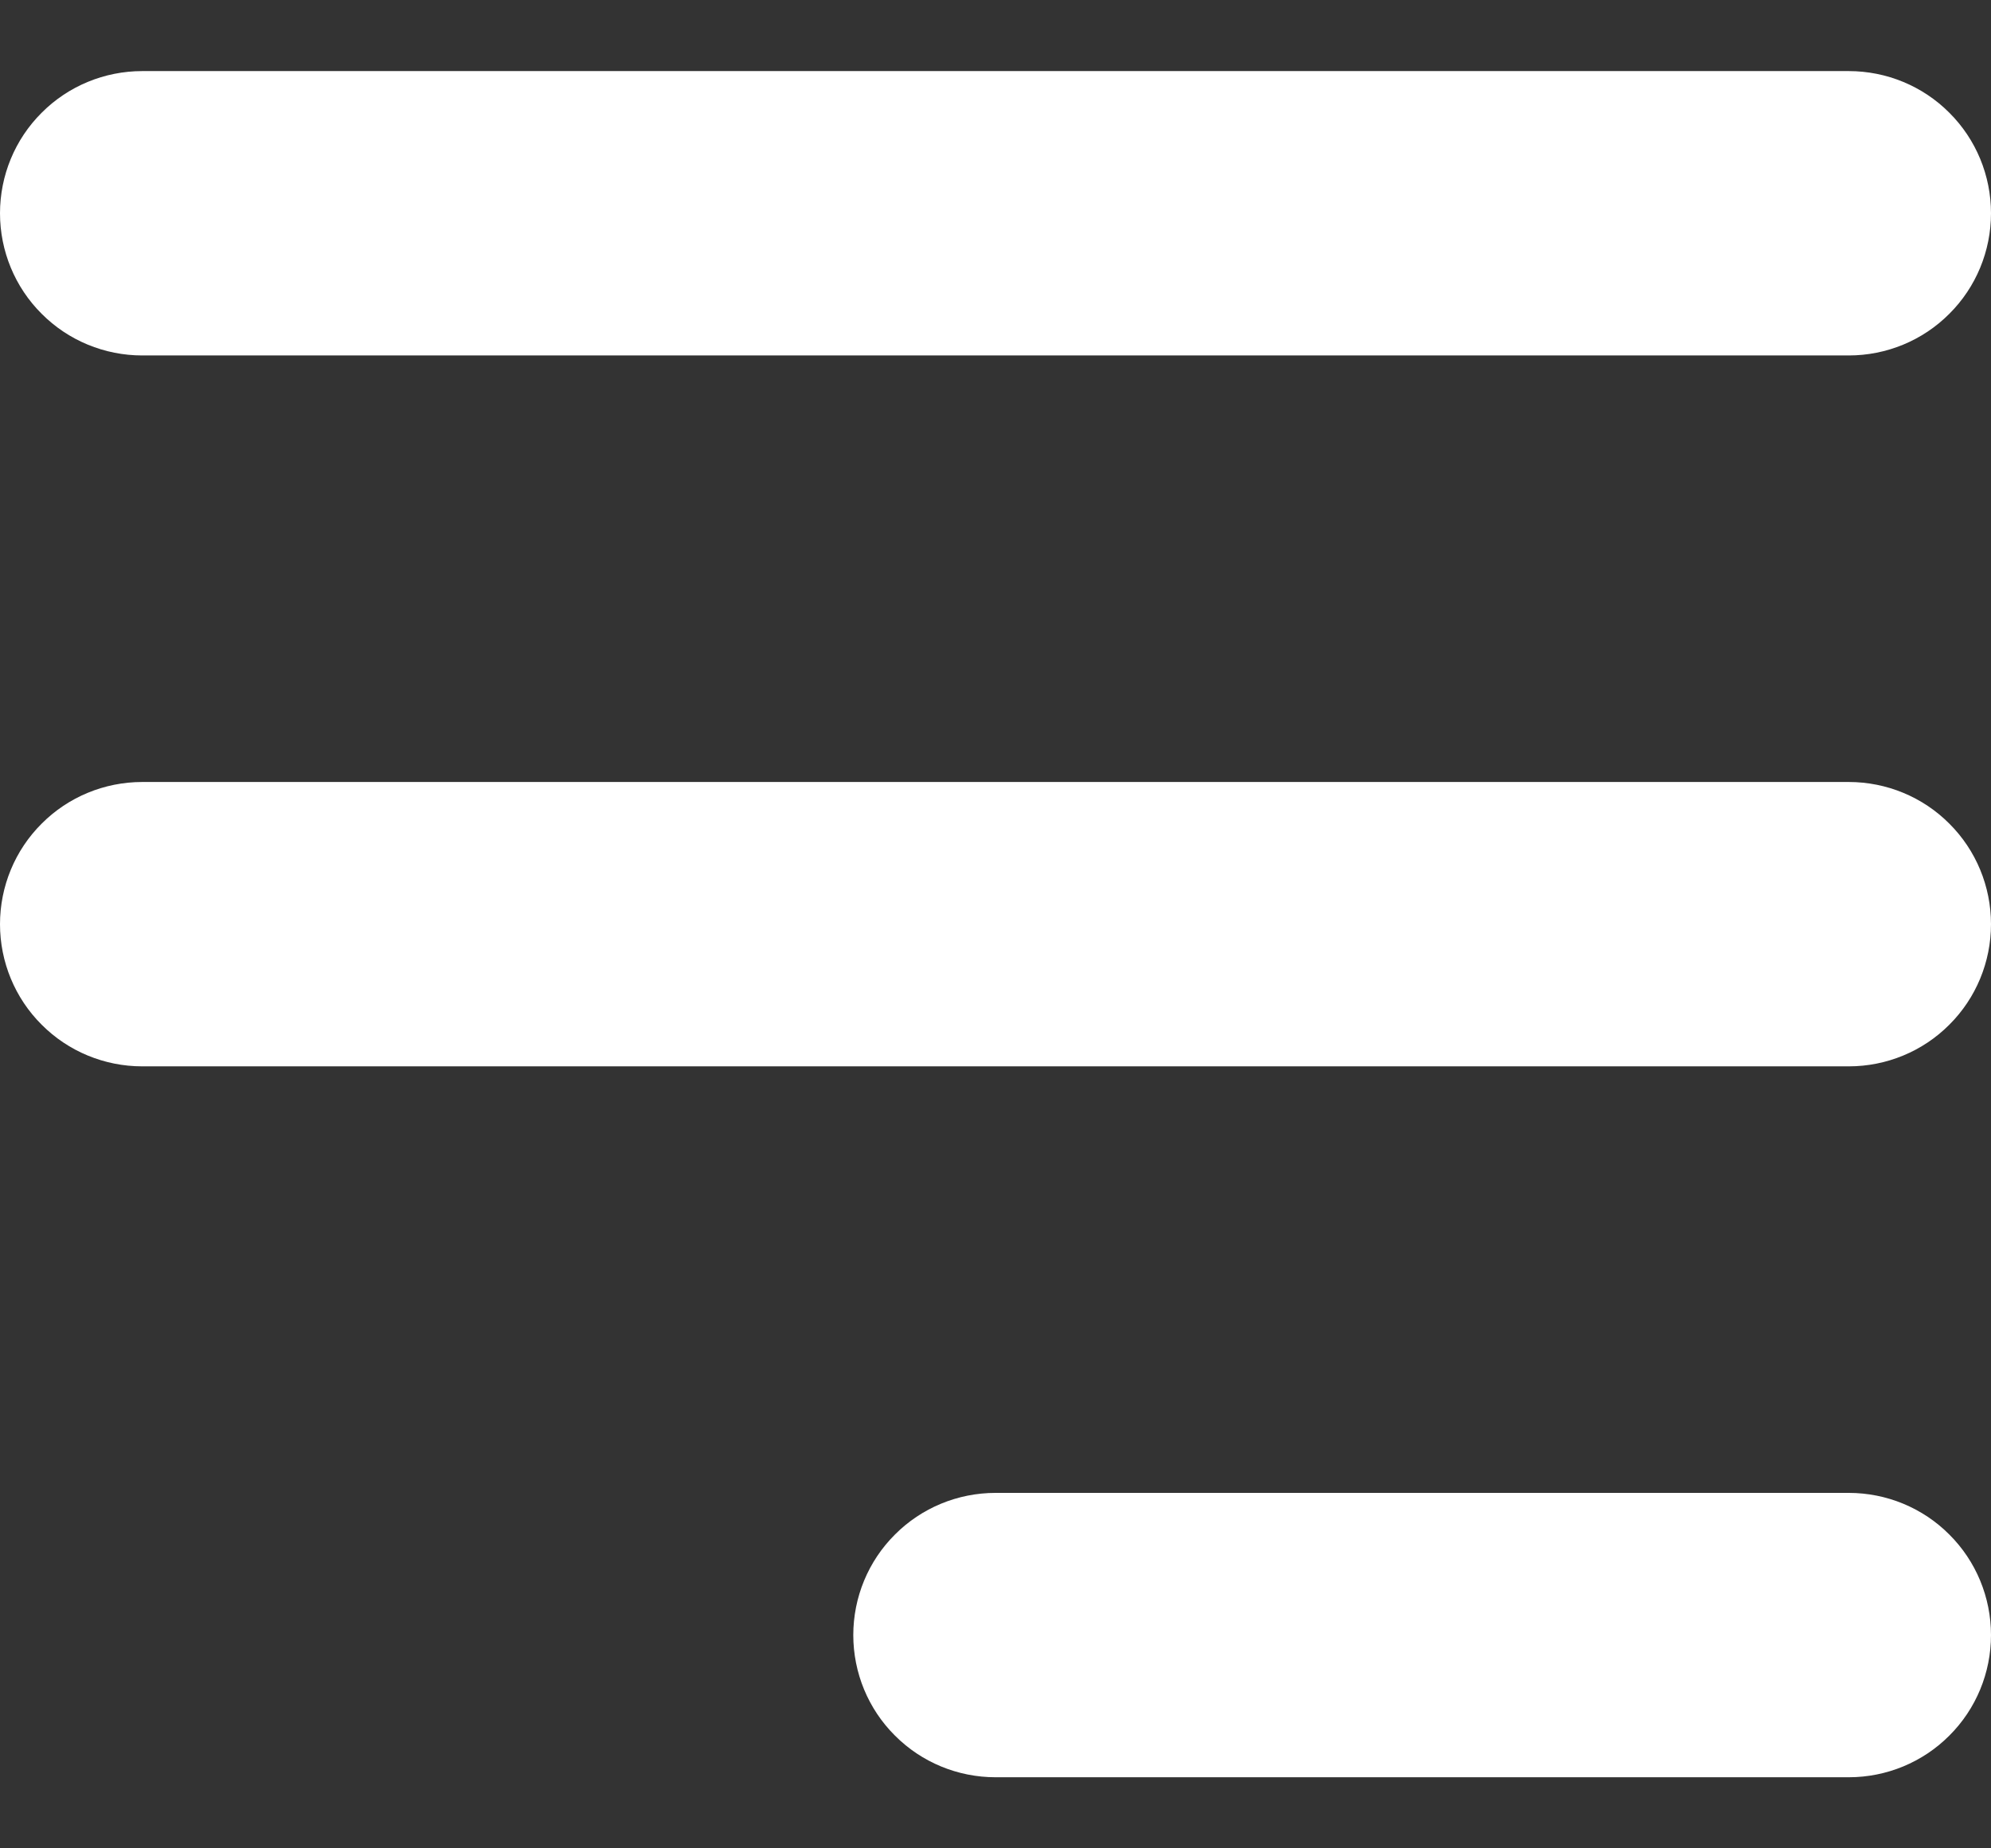 <svg width="14" height="13" viewBox="0 0 14 13" fill="none" xmlns="http://www.w3.org/2000/svg">
<rect x="0" y="0" width="14" height="13" fill="#333333" stroke="none"/>
<path fillRule="evenodd" clipRule="evenodd" d="M0 1.5C0 1.235 0.105 0.98 0.293 0.793C0.48 0.605 0.735 0.5 1 0.5H13C13.265 0.5 13.52 0.605 13.707 0.793C13.895 0.98 14 1.235 14 1.5C14 1.765 13.895 2.02 13.707 2.207C13.52 2.395 13.265 2.5 13 2.5H1C0.735 2.5 0.48 2.395 0.293 2.207C0.105 2.02 0 1.765 0 1.5ZM0 6.5C0 6.235 0.105 5.98 0.293 5.793C0.48 5.605 0.735 5.5 1 5.5H13C13.265 5.5 13.52 5.605 13.707 5.793C13.895 5.98 14 6.235 14 6.5C14 6.765 13.895 7.02 13.707 7.207C13.52 7.395 13.265 7.5 13 7.5H1C0.735 7.5 0.48 7.395 0.293 7.207C0.105 7.02 0 6.765 0 6.5ZM6 11.5C6 11.235 6.105 10.98 6.293 10.793C6.48 10.605 6.735 10.5 7 10.5H13C13.265 10.5 13.52 10.605 13.707 10.793C13.895 10.98 14 11.235 14 11.5C14 11.765 13.895 12.02 13.707 12.207C13.52 12.395 13.265 12.5 13 12.5H7C6.735 12.5 6.48 12.395 6.293 12.207C6.105 12.02 6 11.765 6 11.5Z" fill="white"/>
</svg>
